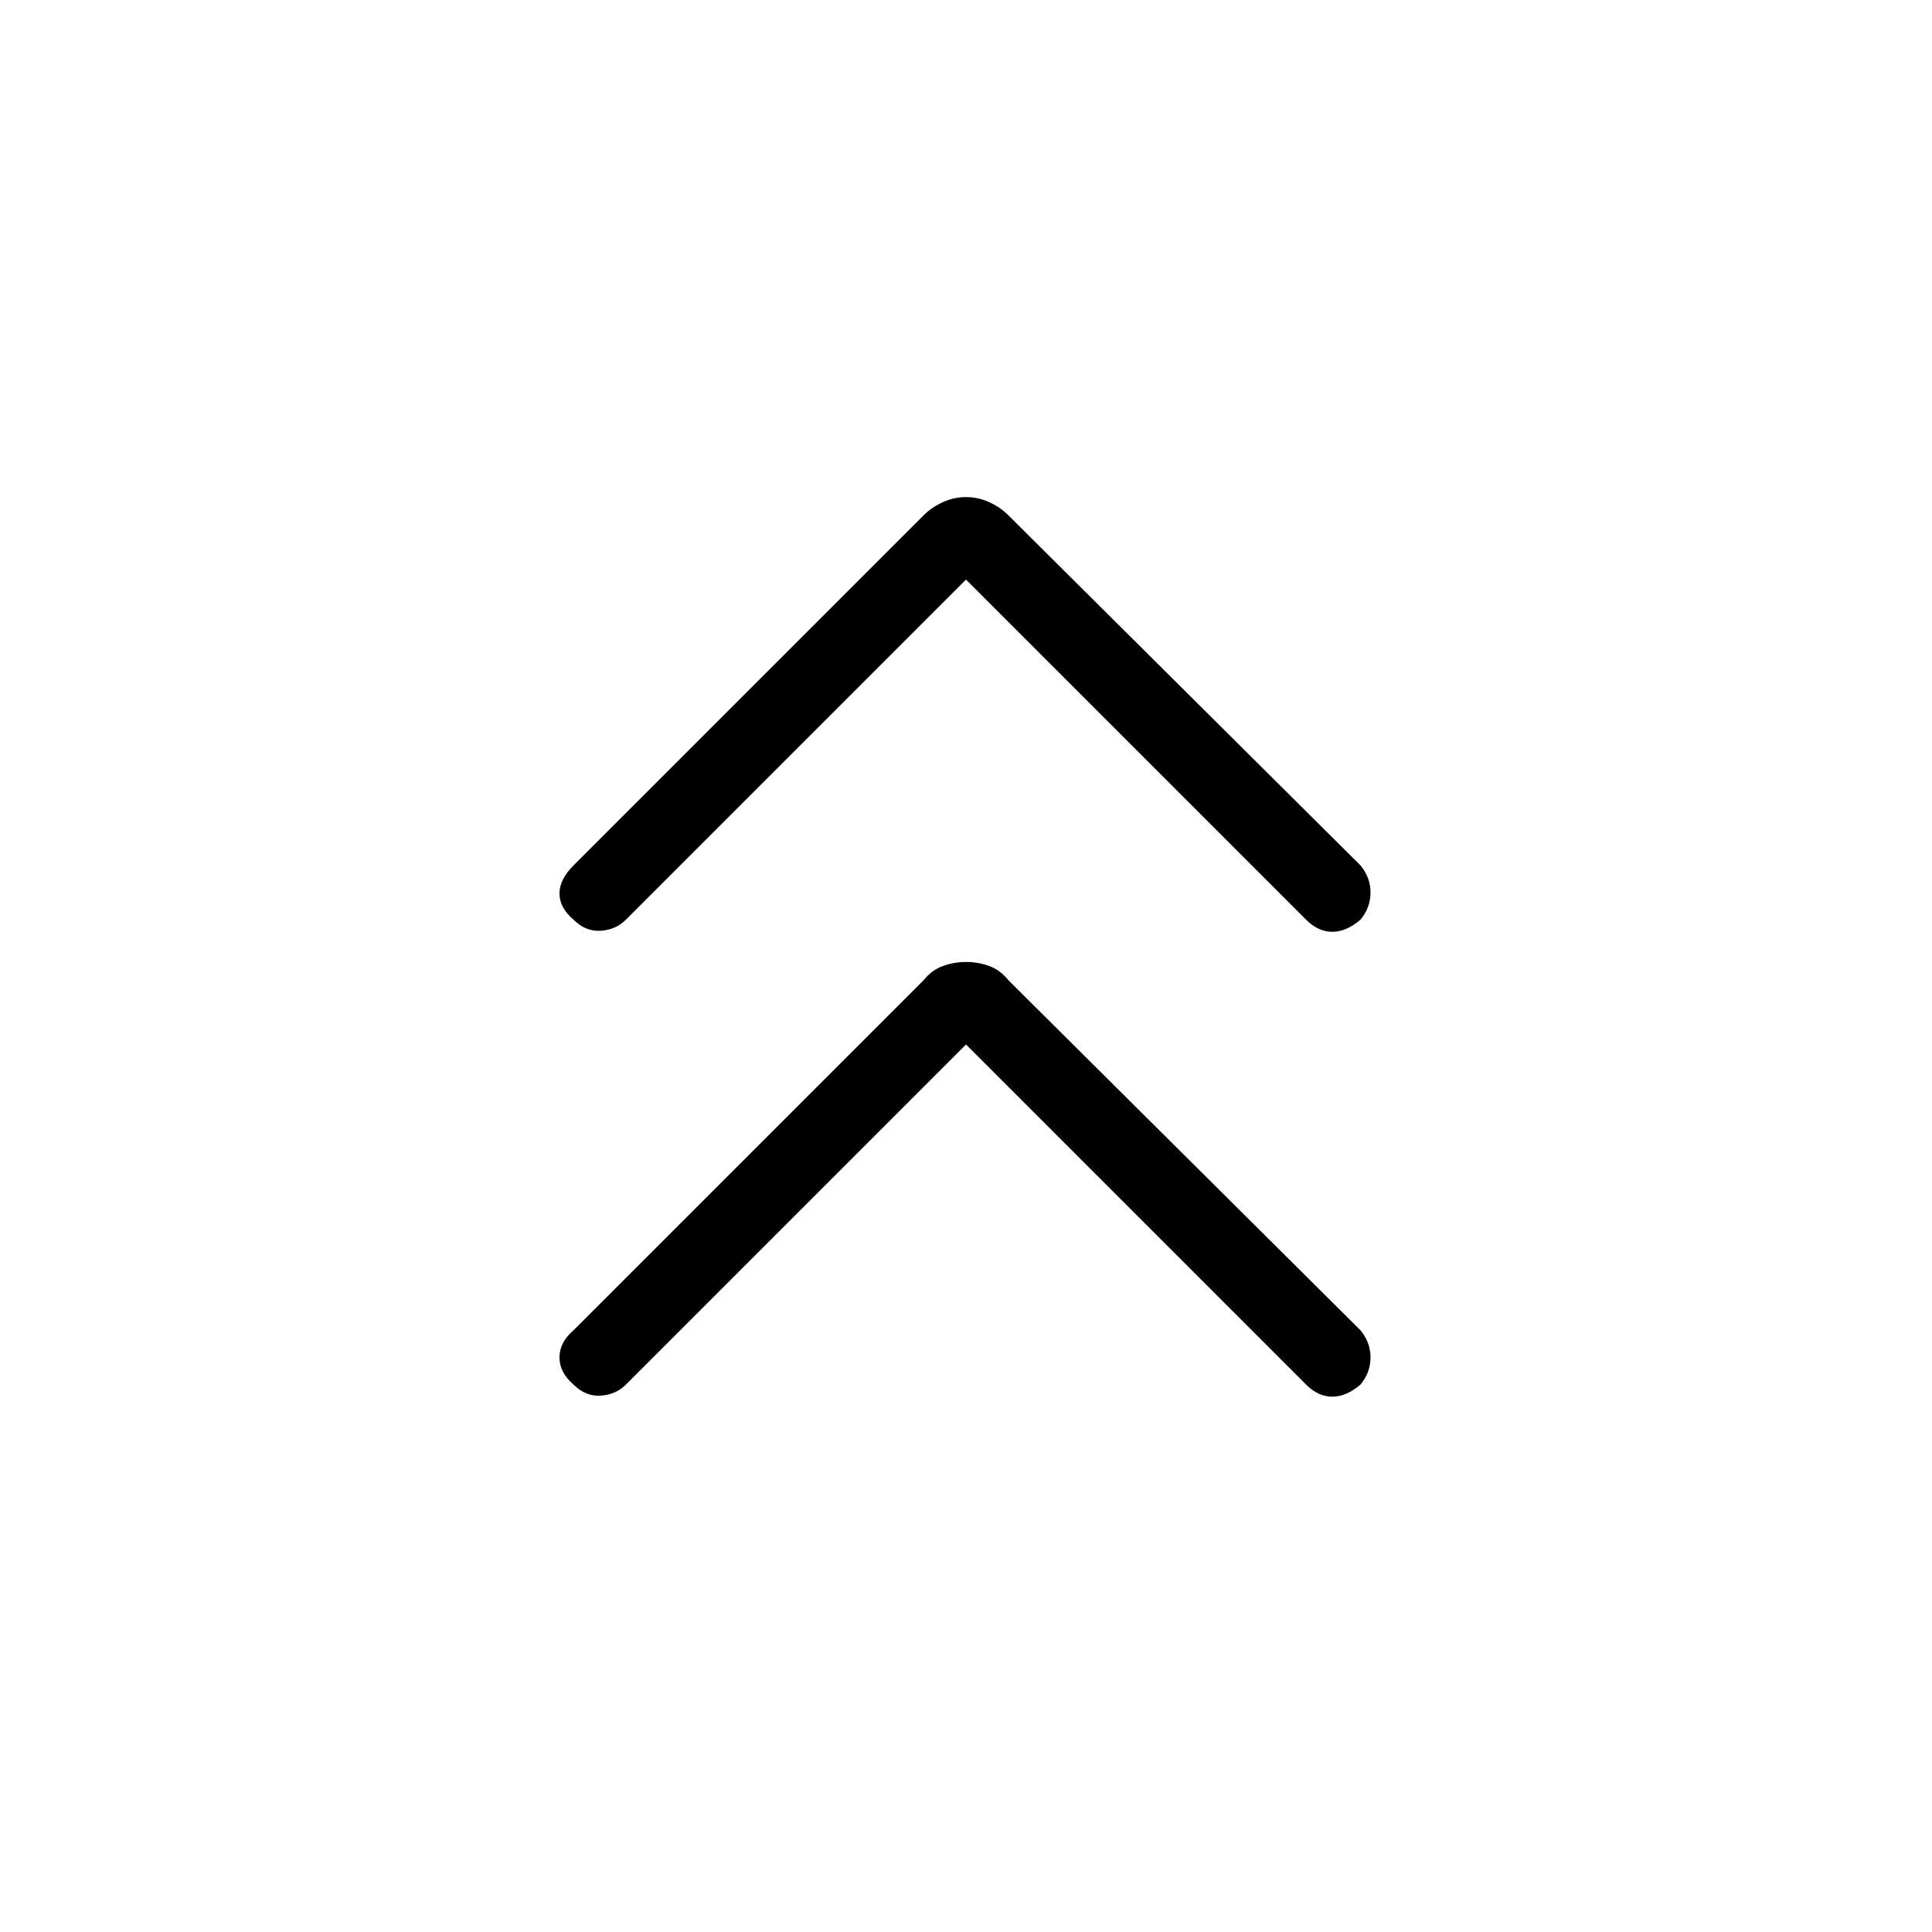<svg xmlns="http://www.w3.org/2000/svg" height="24" width="24"><path d="M7.125 11.425q-.175-.15-.175-.325 0-.175.175-.35l4.35-4.35q.1-.1.238-.162.137-.063.287-.063.15 0 .288.063.137.062.237.162l4.375 4.35q.125.15.125.337 0 .188-.125.338-.175.15-.35.15t-.325-.15L12 7.2l-4.225 4.225q-.125.125-.312.137-.188.013-.338-.137Zm0 5.775q-.175-.15-.175-.337 0-.188.175-.338l4.35-4.35q.1-.125.238-.175.137-.05.287-.05.15 0 .288.05.137.05.237.175l4.375 4.35q.125.15.125.338 0 .187-.125.337-.175.15-.35.15t-.325-.15L12 12.975 7.775 17.2q-.125.125-.312.137-.188.013-.338-.137Z"/></svg>